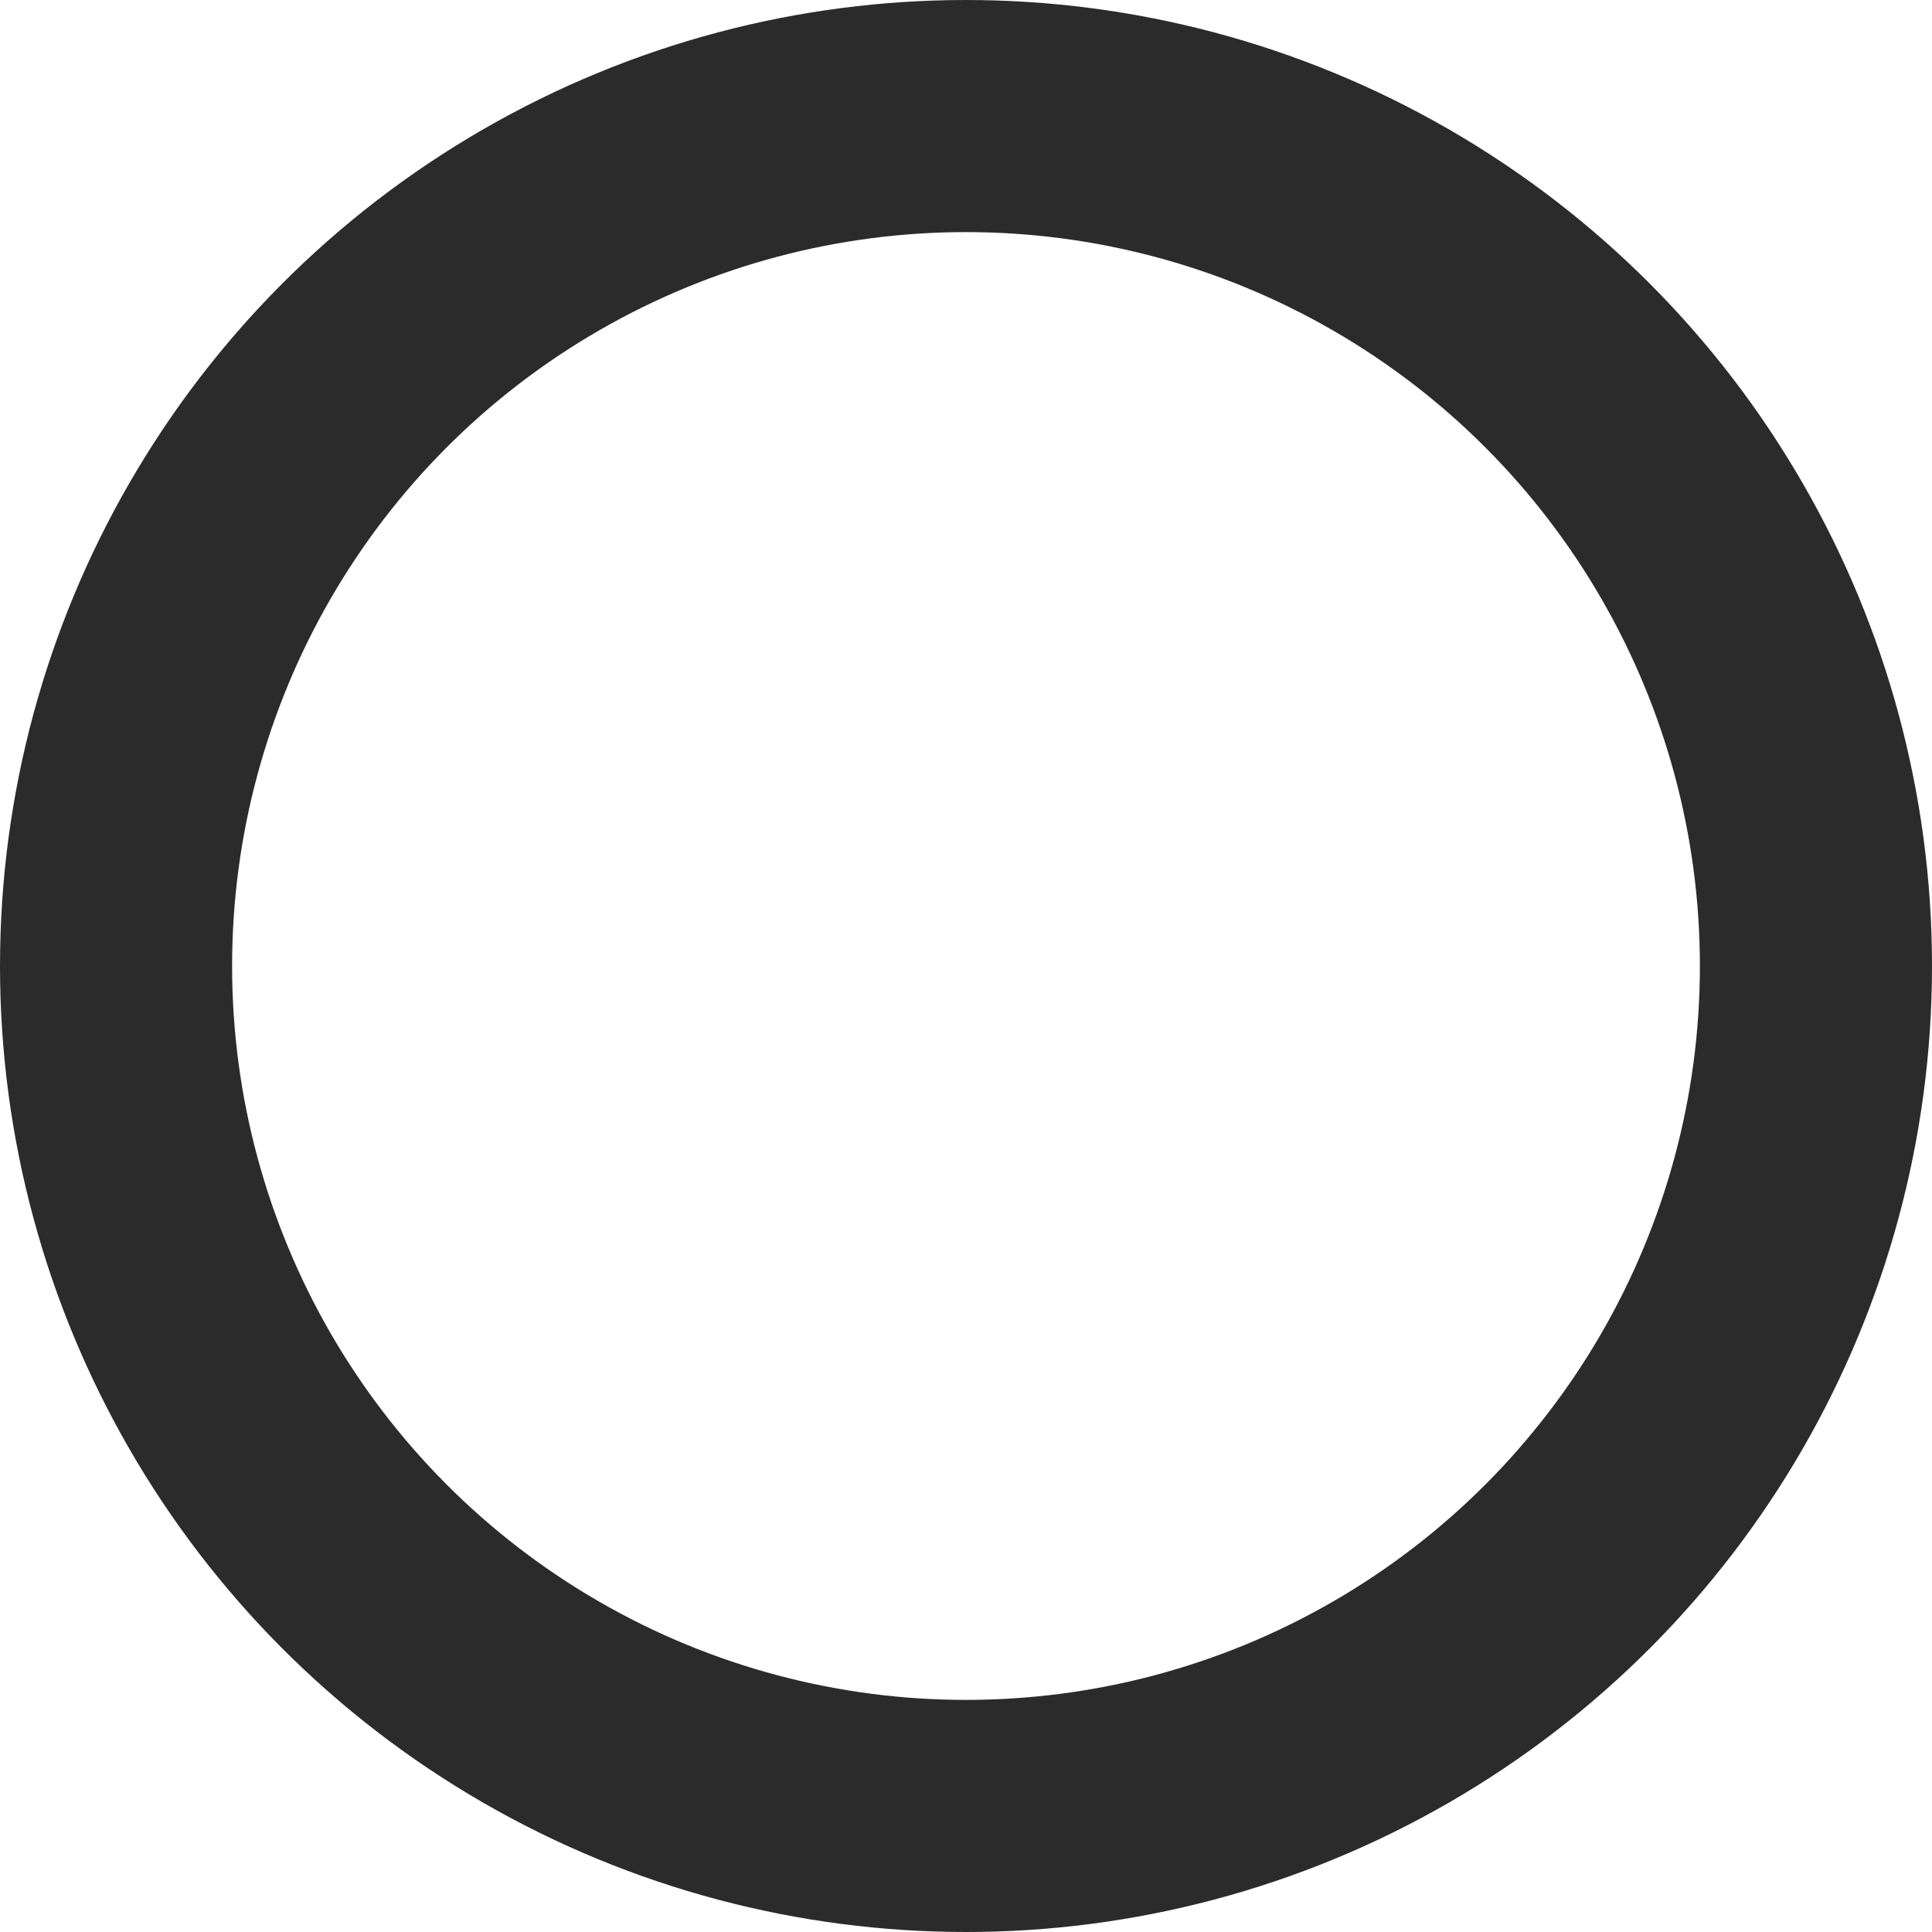 <?xml version="1.0" encoding="utf-8"?>
<!-- Generator: Adobe Illustrator 16.0.0, SVG Export Plug-In . SVG Version: 6.00 Build 0)  -->
<!DOCTYPE svg PUBLIC "-//W3C//DTD SVG 1.1//EN" "http://www.w3.org/Graphics/SVG/1.1/DTD/svg11.dtd">
<svg version="1.1" id="Layer_1" xmlns="http://www.w3.org/2000/svg" xmlns:xlink="http://www.w3.org/1999/xlink" x="0px" y="0px"
	 width="16.648px" height="16.648px" viewBox="39.962 1.077 16.648 16.648" enable-background="new 39.962 1.077 16.648 16.648"
	 xml:space="preserve">
<g id="Layer_1_1_">
</g>
<g id="Layer_2_1_">
	<circle fill="none" stroke="#2B2B2B" stroke-width="2" stroke-miterlimit="10" cx="48.286" cy="9.401" r="7.324"/>
</g>
<g id="Layer_3">
</g>
</svg>
